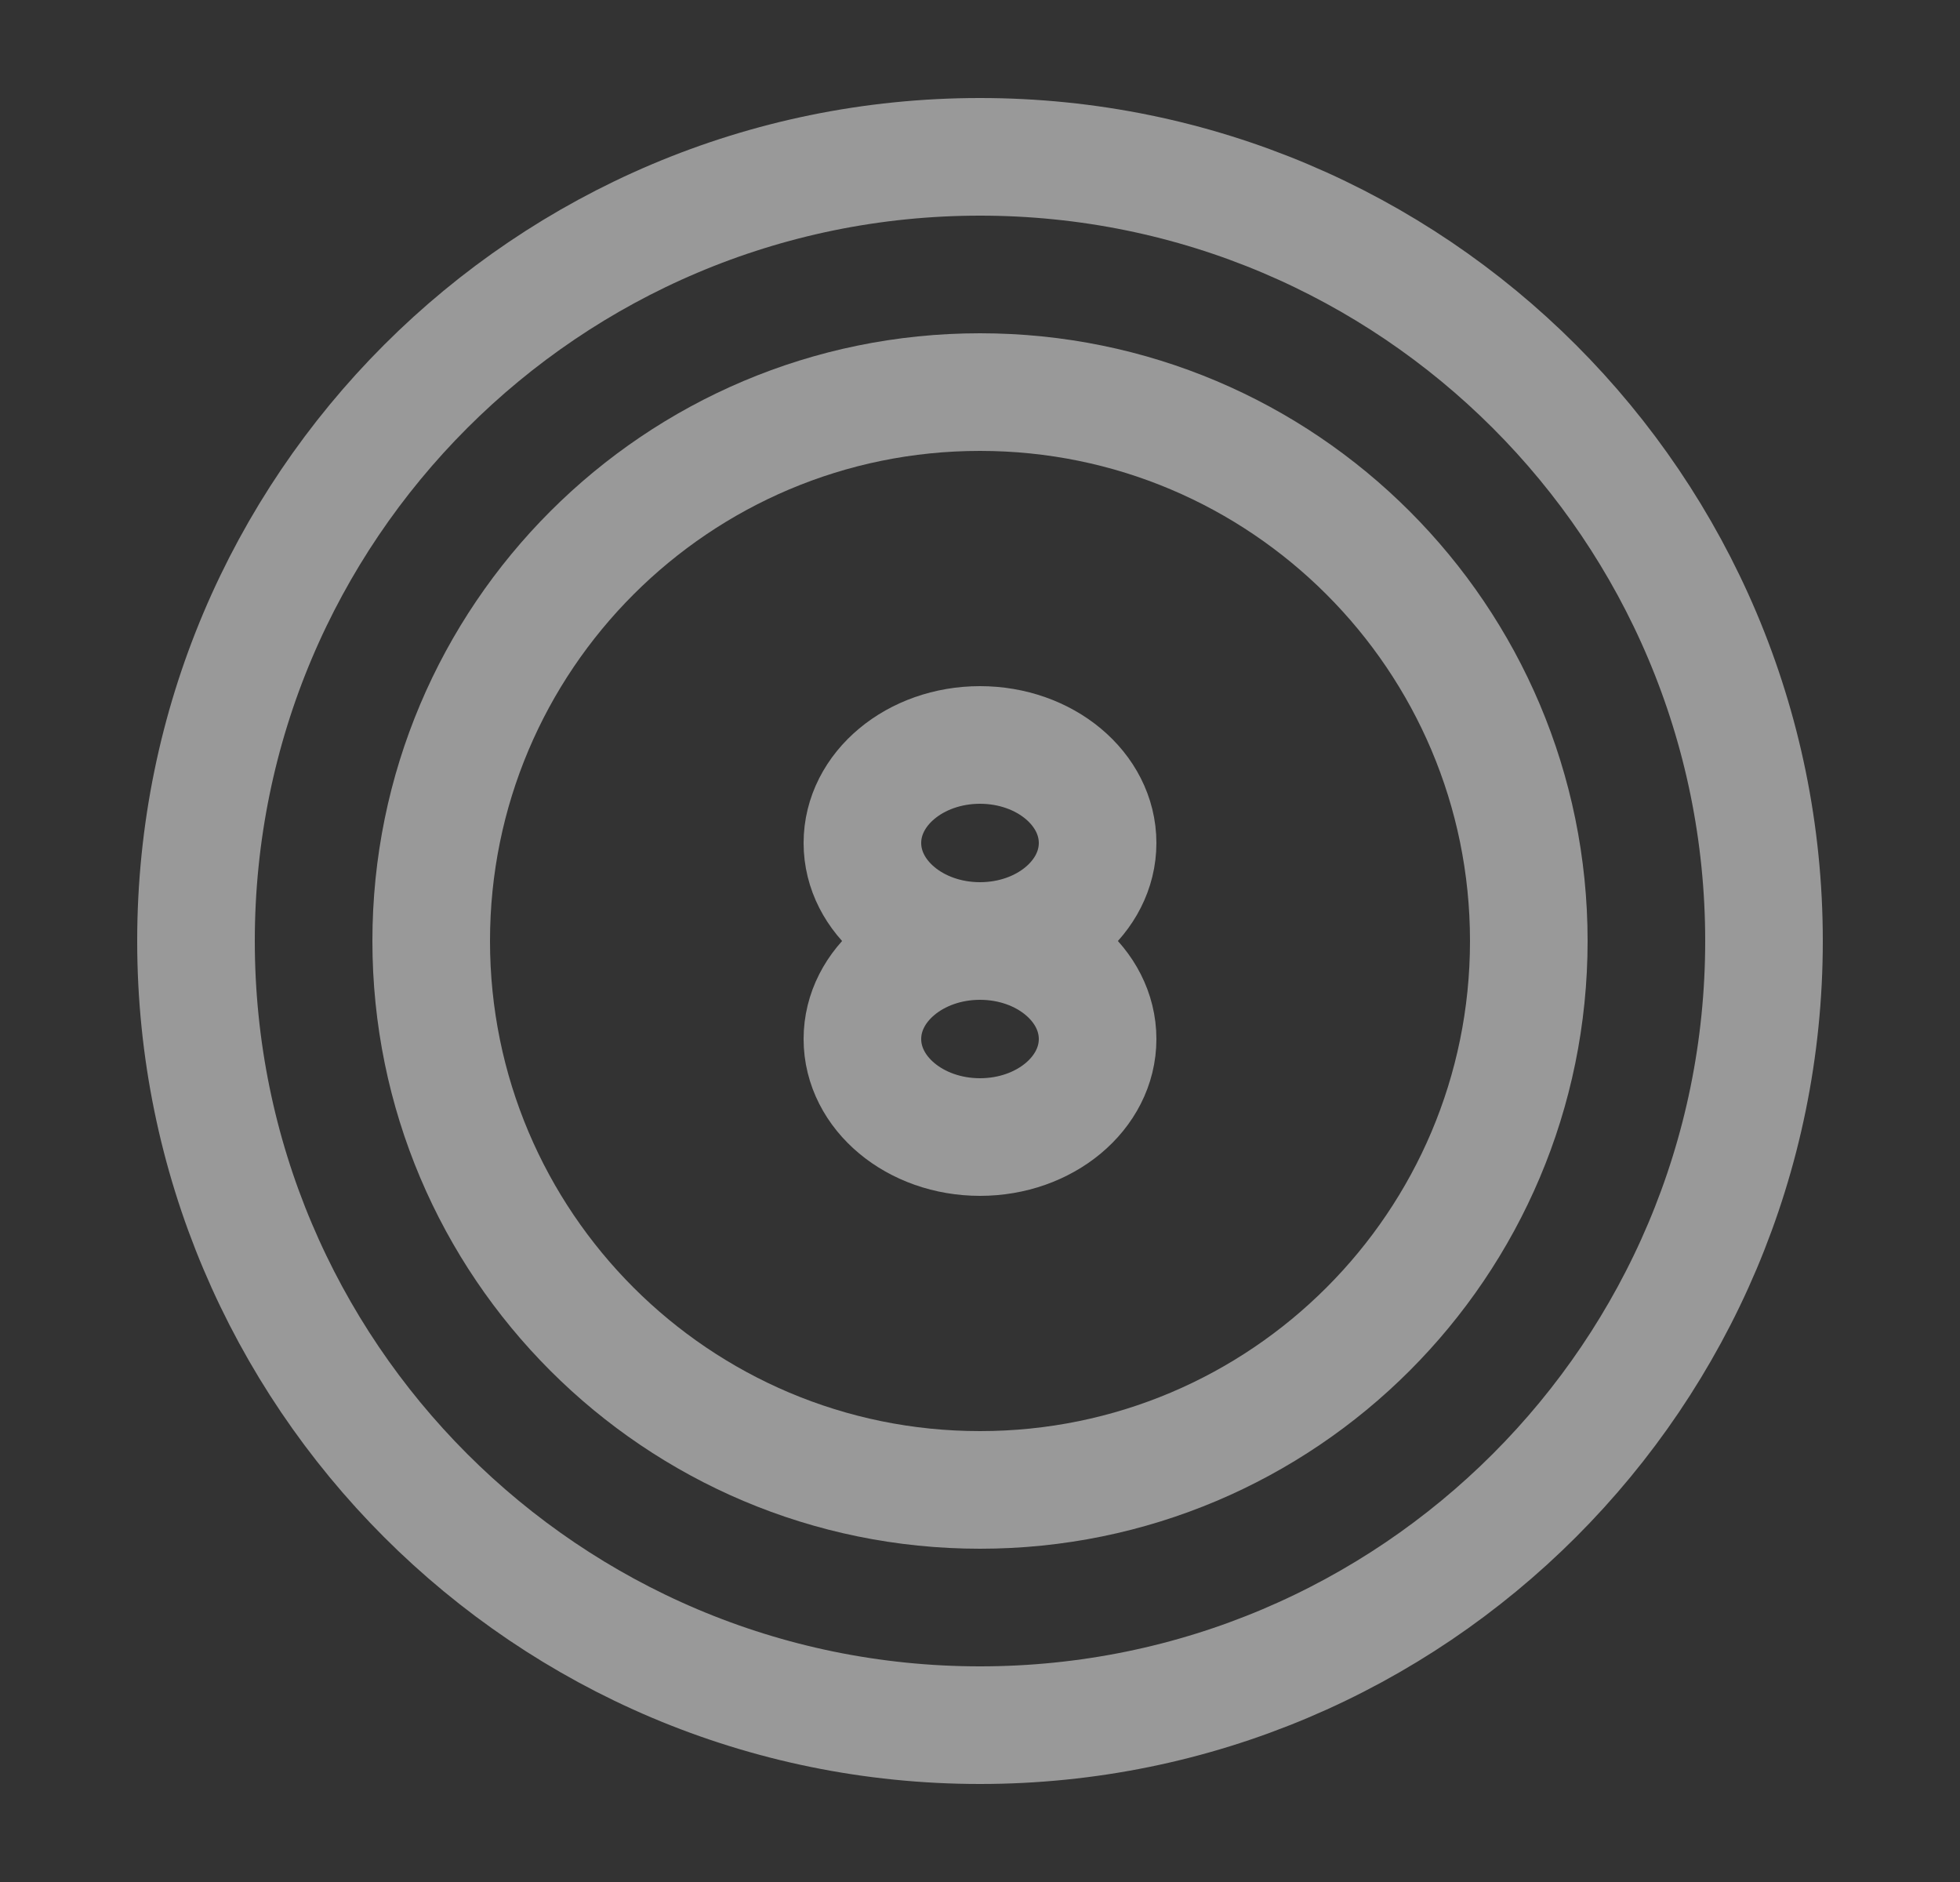 <svg width="25" height="24" viewBox="0 0 25 24" fill="none" xmlns="http://www.w3.org/2000/svg">
<rect x="0" y="0" width="25" height="24" fill="#333333" stroke="none"/>
<g opacity="0.5">
<path d="M12.5 12C11.672 12 11 12.56 11 13.25C11 13.94 11.672 14.5 12.5 14.5C13.328 14.5 14 13.94 14 13.25C14 12.56 13.328 12 12.5 12ZM12.5 12C13.328 12 14 11.44 14 10.75C14 10.06 13.328 9.5 12.5 9.5C11.672 9.5 11 10.06 11 10.75C11 11.44 11.672 12 12.5 12Z" stroke="white" stroke-width="1.5"/>
<path d="M22.5 12C22.5 17.523 18.023 22 12.5 22C6.977 22 2.5 17.523 2.5 12C2.5 6.477 6.977 2 12.5 2C18.023 2 22.5 6.477 22.5 12Z" stroke="white" stroke-width="1.5"/>
<path d="M19.5 12C19.5 15.866 16.366 19 12.5 19C8.634 19 5.5 15.866 5.5 12C5.5 8.134 8.634 5 12.5 5C16.366 5 19.5 8.134 19.5 12Z" stroke="white" stroke-width="1.5"/>
</g>
</svg>

